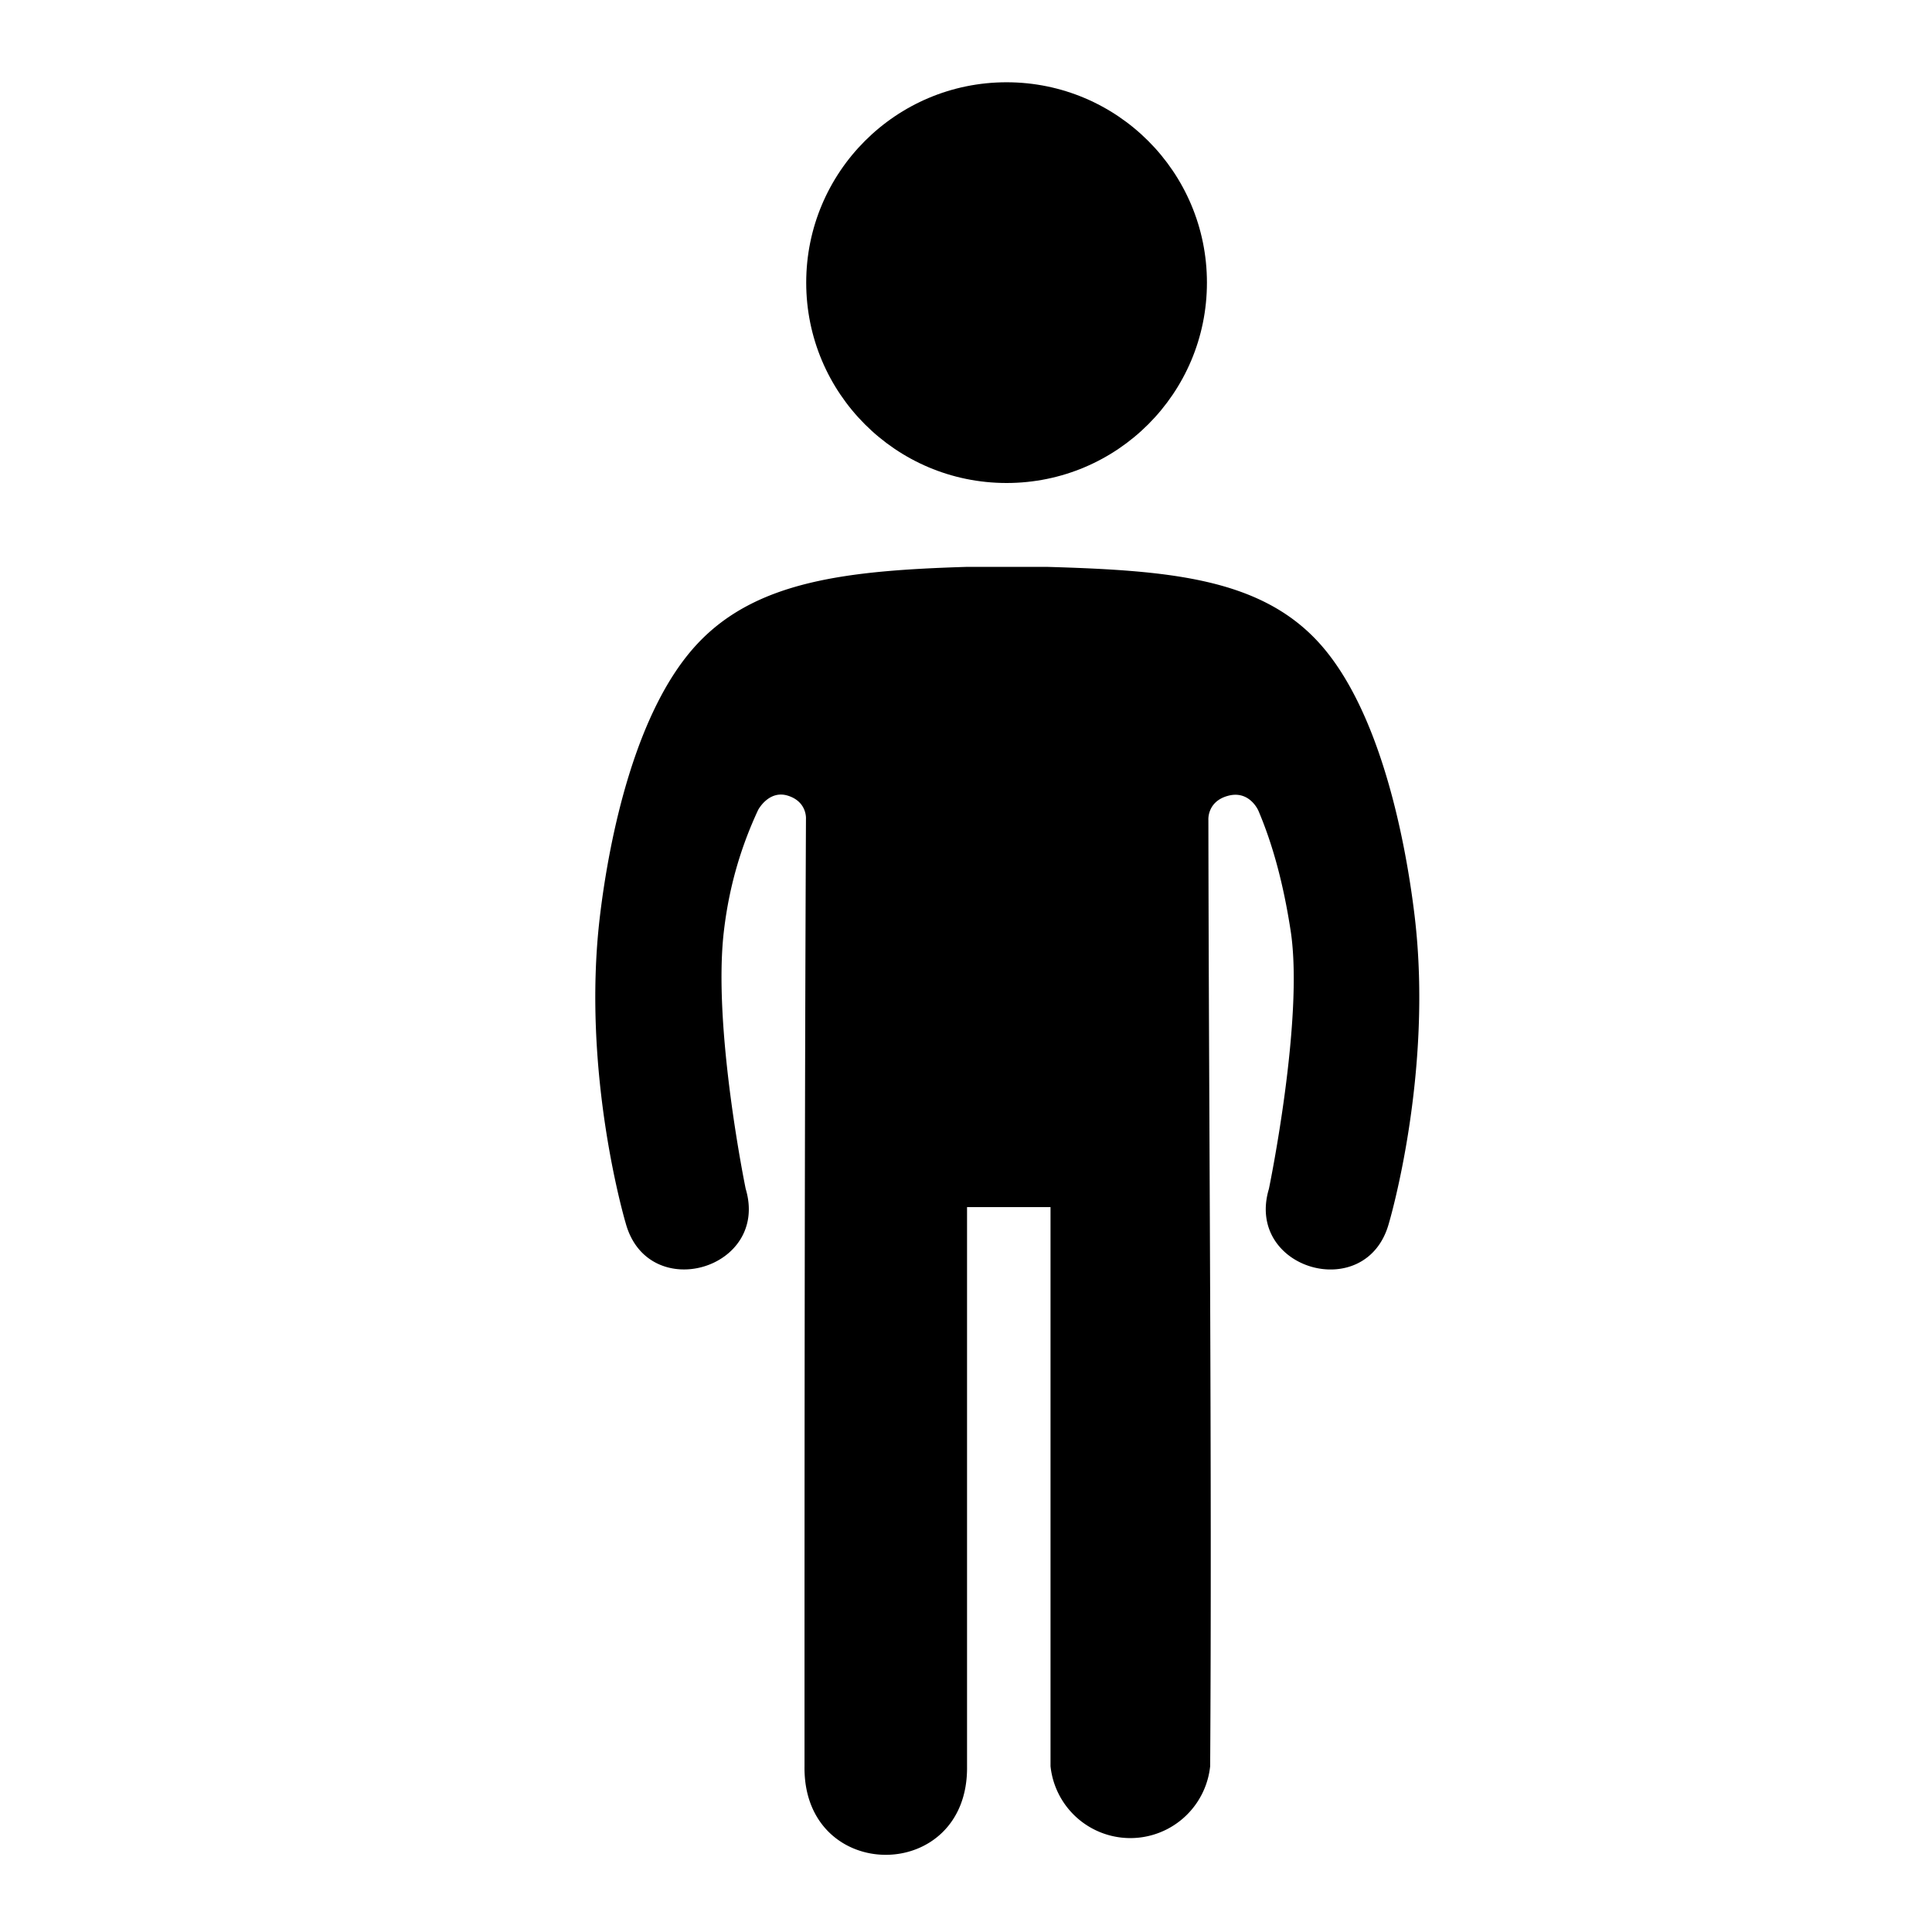 <svg xmlns="http://www.w3.org/2000/svg" viewBox="0 0 24 24"><g transform="translate(0 -1028.362)"><path d="M12.005 1035.404c-1.482.046-2.61.172-3.343.957-.77.823-1.091 2.397-1.209 3.378-.235 1.963.32 3.819.32 3.819.277 1.009 1.79.573 1.49-.429 0 0-.413-2.004-.27-3.205.071-.602.234-1.091.425-1.501 0 0 .133-.253.372-.176.24.077.222.29.222.29-.017 3.804-.018 7.897-.018 11.766-.02 1.467 2.039 1.467 2.019 0v-6.946h1.037v6.946a.997.997 0 0 0 1.983 0c.024-3.675-.017-8.101-.022-11.754 0 0-.019-.232.247-.302.265-.07.374.185.374.185.182.428.313.92.401 1.493.168 1.093-.27 3.205-.27 3.205-.3 1.002 1.213 1.437 1.49.429 0 0 .555-1.857.32-3.819-.118-.981-.44-2.593-1.209-3.416-.735-.786-1.865-.876-3.352-.92h-1.007z"/><circle cx="-427.679" cy="-486.606" r="62.822" fill="red"/><path fill="red" d="M-428.454-398.067l74.456 18.378v200.164a2.373 2.373 0 0 1-2.378 2.378h-144.156a2.373 2.373 0 0 1-2.378-2.378V-379.69z"/><path fill="none" stroke="red" stroke-linecap="round" stroke-width="50" d="M-546.343-153.88s-65.15-226.471 119.44-226.471M-311.744-153.88s65.15-226.471-119.44-226.471"/><path fill="none" stroke="red" stroke-linecap="round" stroke-width="70" d="M-468.66-211.273v291.62M-388.249-211.273v291.62"/><circle cx="-927.679" cy="-486.606" r="62.822" fill="red"/><path fill="red" d="M-928.455-398.068l-64.455 26.625-30 294.495h188.912l-30-294.495z"/><path fill="none" stroke="red" stroke-linecap="round" stroke-width="50" d="M-1046.343-153.88s-65.15-226.471 119.44-226.471M-811.744-153.88s65.15-226.471-119.44-226.471"/><path fill="none" stroke="red" stroke-linecap="round" stroke-width="70" d="M-968.66-211.273v291.62M-888.249-211.273v291.62"/><circle cx="12.504" cy="-1031.873" r="2.489" transform="scale(1 -1)"/></g></svg>